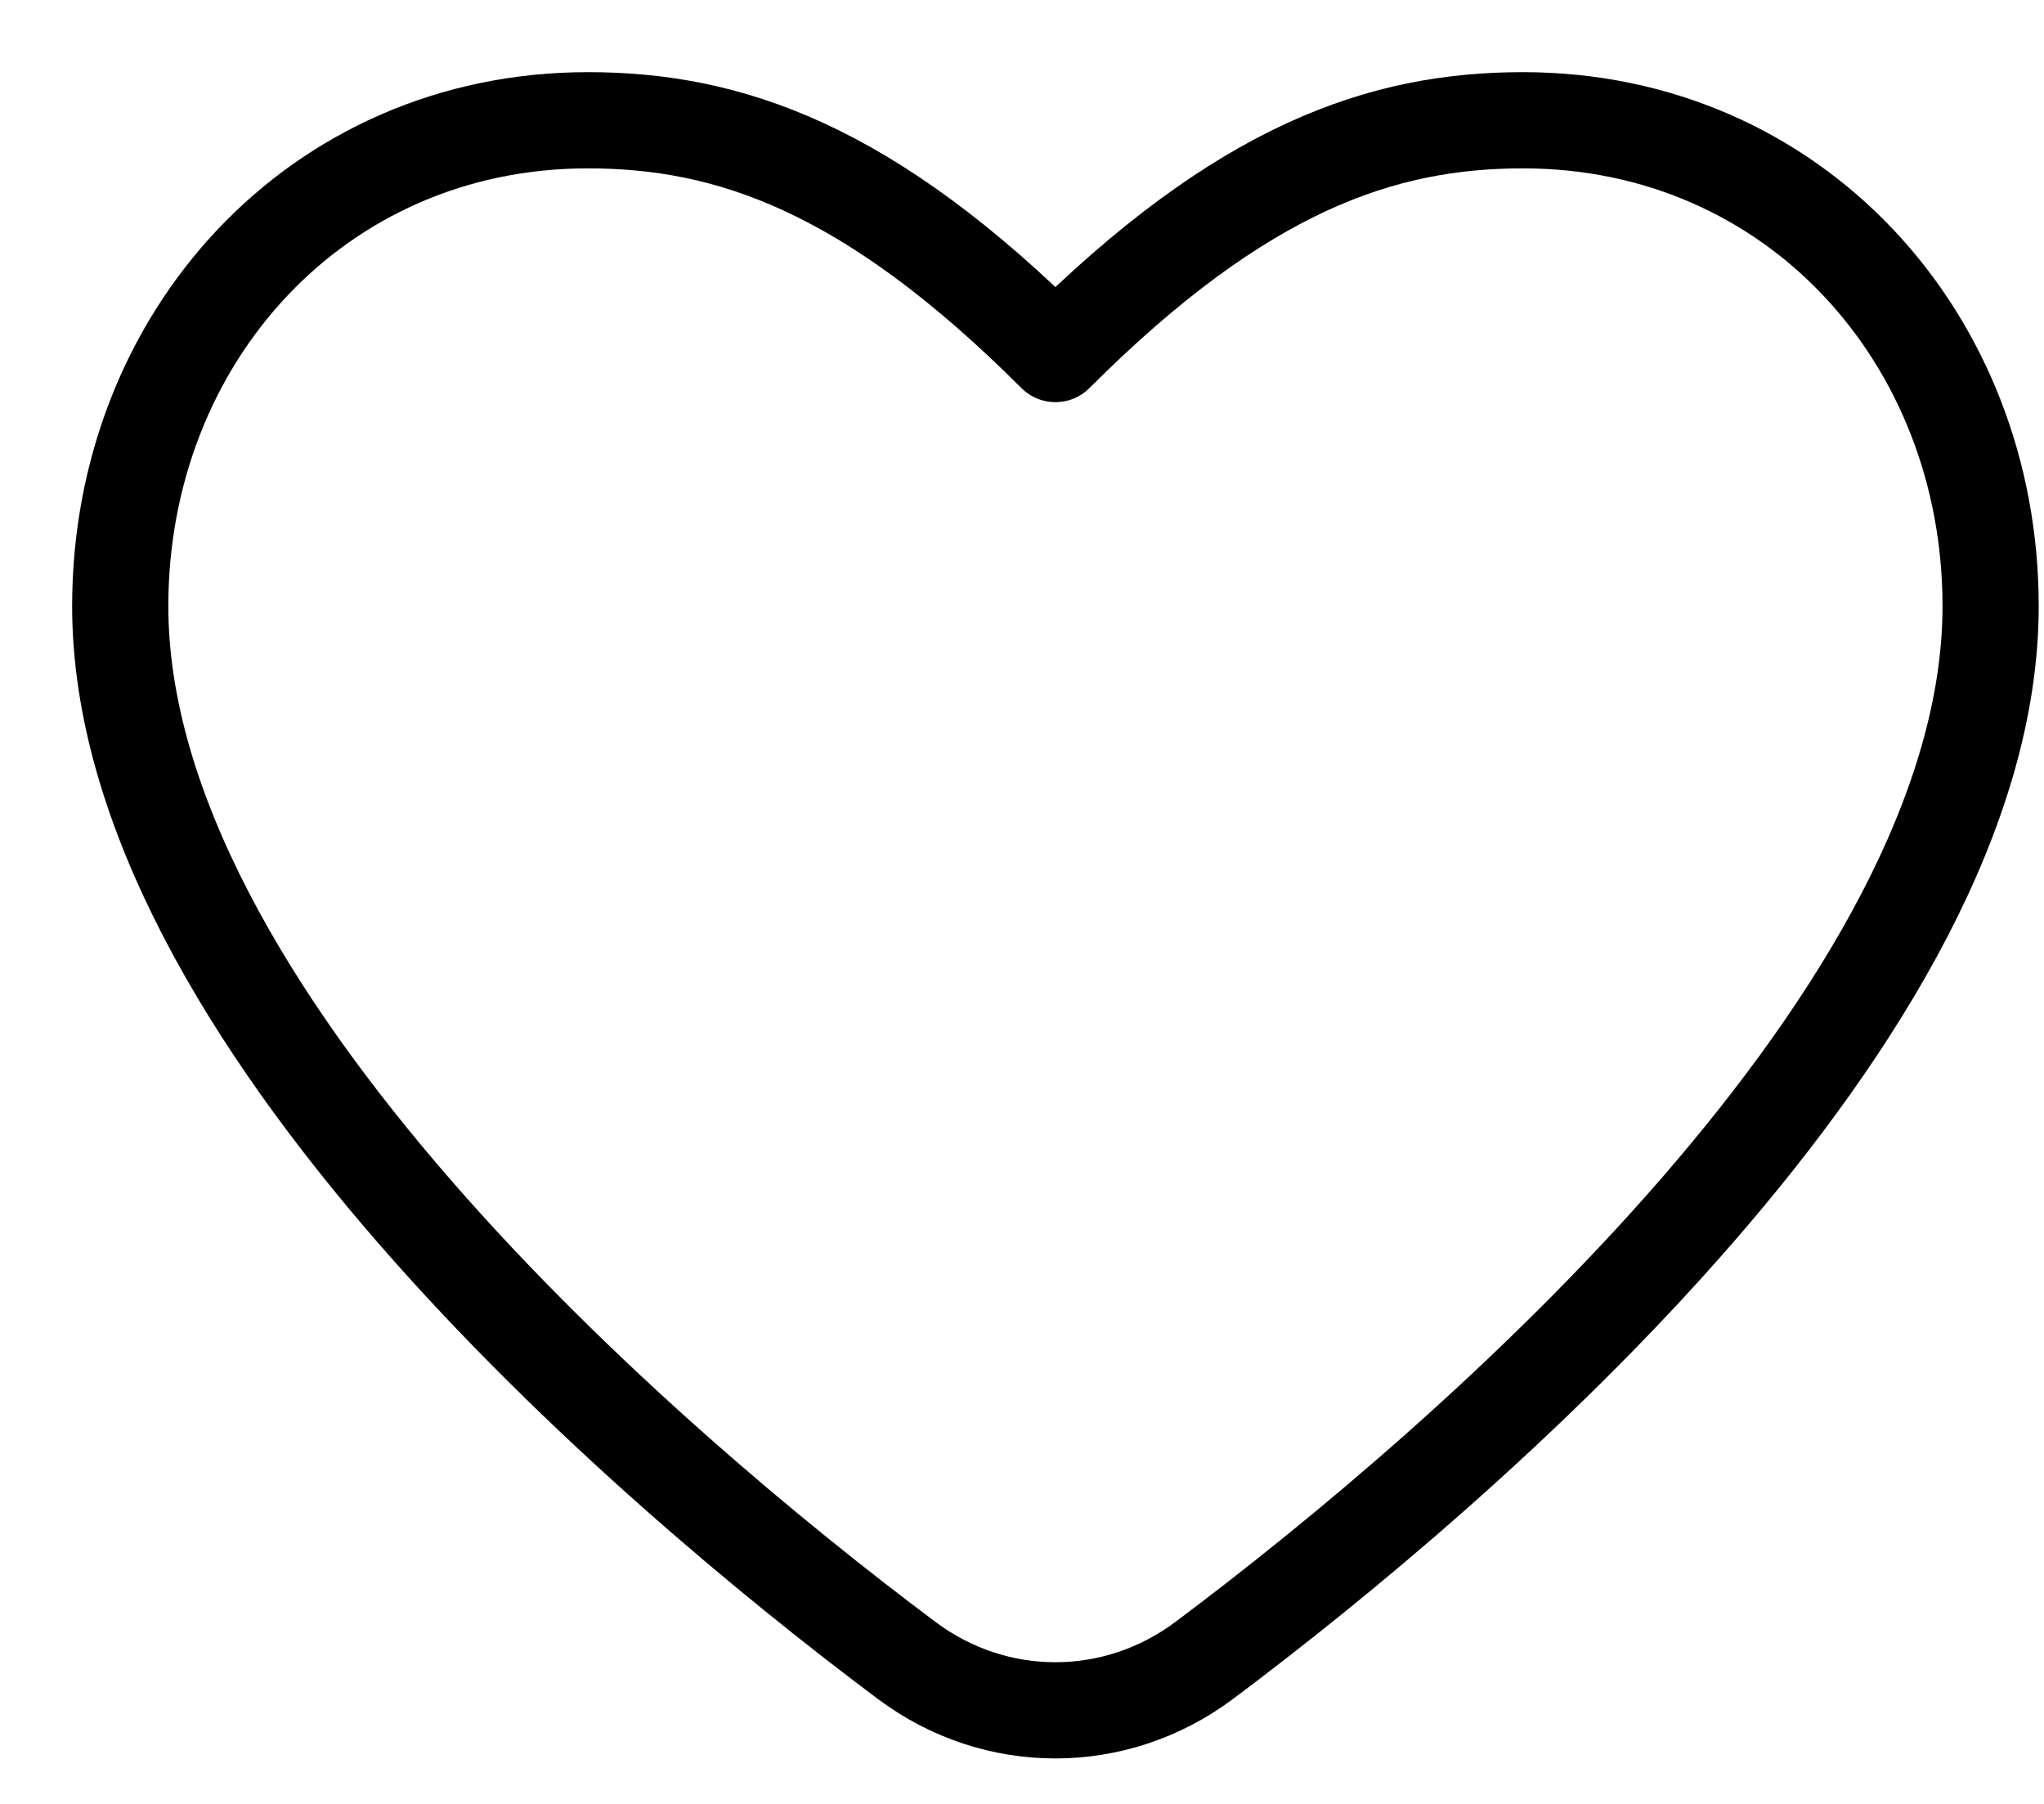 <svg width="17" height="15" viewBox="0 0 17 15" fill="none" xmlns="http://www.w3.org/2000/svg">
<path d="M7.542 13.808C5.347 12.167 1 8.416 1 5.04C1 2.809 2.637 1 4.889 1C6.056 1 7.222 1.389 8.778 2.944C10.333 1.389 11.5 1 12.667 1C14.918 1 16.556 2.809 16.556 5.04C16.556 8.416 12.208 12.167 10.014 13.808C9.275 14.36 8.28 14.36 7.542 13.808Z" stroke="black" stroke-width="0.8" stroke-linecap="round" stroke-linejoin="round"/>
</svg>
